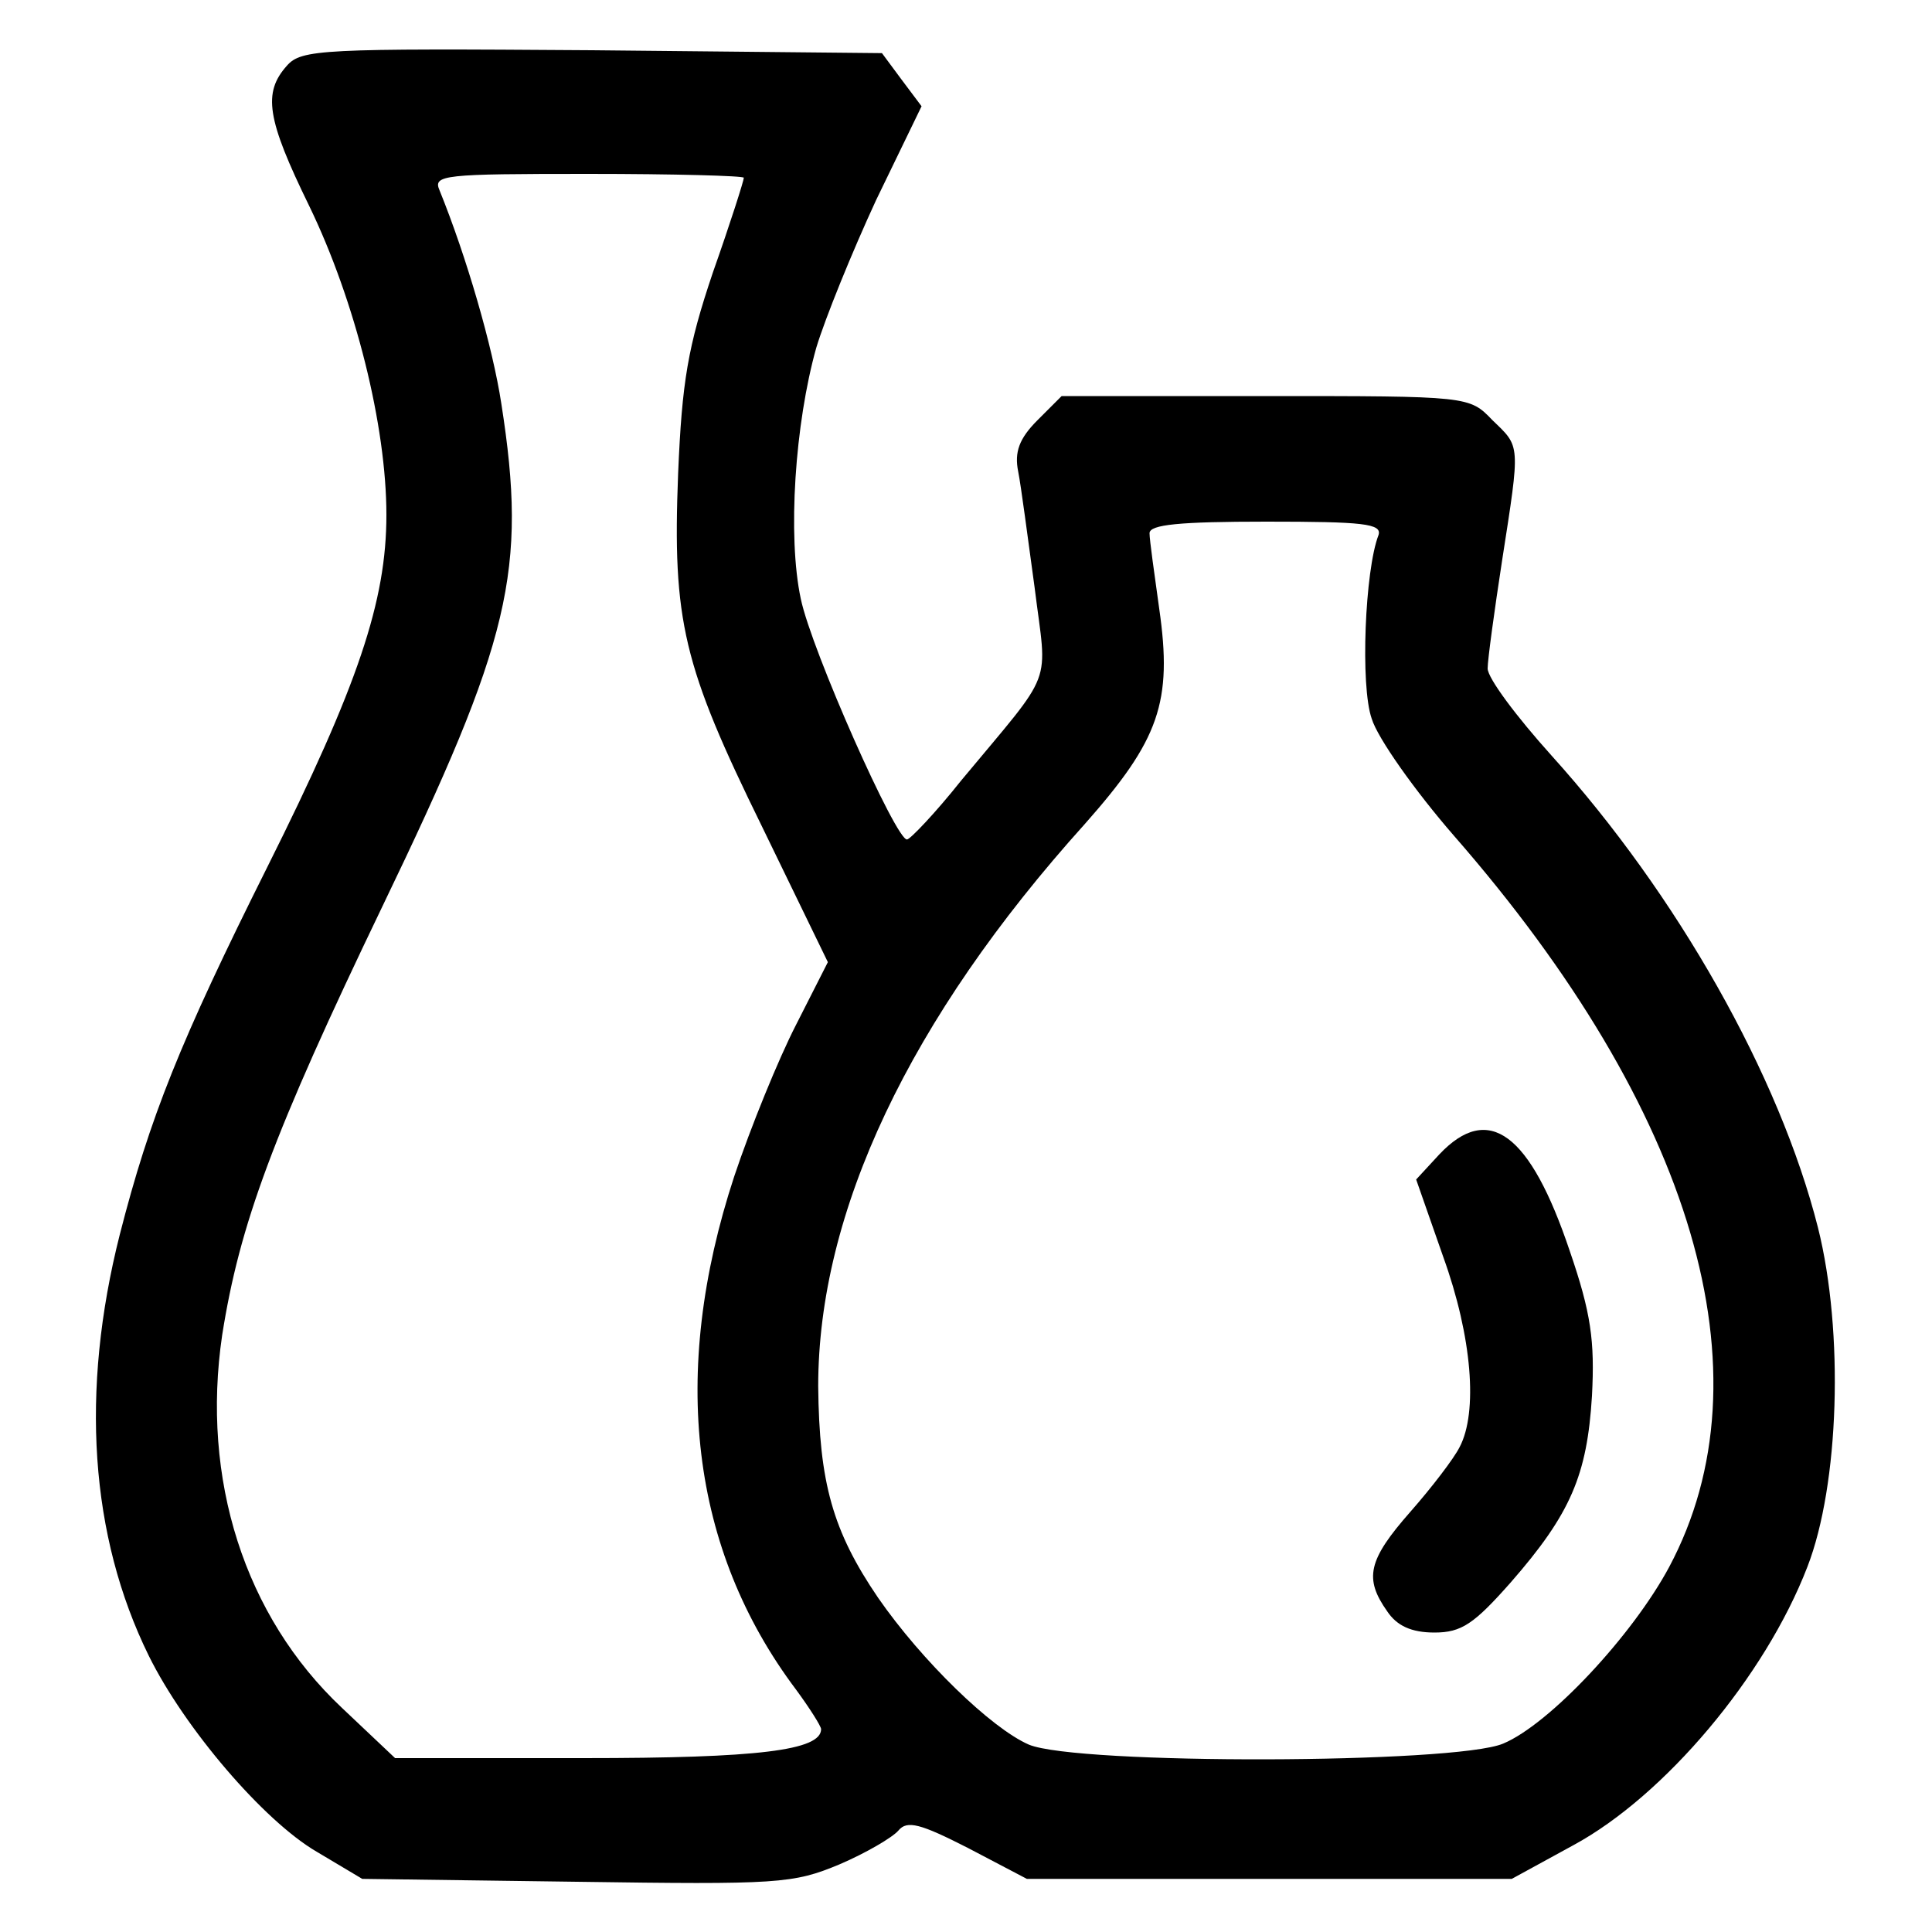 <svg version="1.0" class="logo" xmlns="http://www.w3.org/2000/svg"
 width="200pt" height="200pt" viewBox="0 0 200 200"
 preserveAspectRatio="xMidYMid meet">
<g transform="translate(0,200) scale(0.1,-0.1)"
fill="#000000" stroke="none">
<path d="M297 1932 c-25 -28 -21 -55 23 -145 48 -99 80 -228 80 -320 0 -89
-29 -176 -123 -364 -91 -182 -122 -260 -153 -381 -41 -162 -31 -312 30 -436
37 -75 119 -171 174 -203 l47 -28 222 -3 c209 -3 224 -2 272 18 28 12 55 28
61 35 9 11 23 7 72 -18 l61 -32 251 0 251 0 64 35 c94 51 198 174 242 288 33
85 38 243 11 351 -40 158 -146 345 -276 489 -36 40 -66 80 -66 90 0 9 7 60 15
112 19 122 19 117 -10 145 -24 25 -24 25 -235 25 l-211 0 -25 -25 c-19 -19
-24 -33 -20 -53 3 -15 10 -69 17 -120 13 -105 22 -82 -76 -200 -27 -34 -53
-61 -56 -61 -11 -2 -99 196 -110 249 -14 65 -6 182 16 260 9 30 37 99 62 153
l47 97 -21 28 -20 27 -300 3 c-280 2 -301 1 -316 -16z m473 -116 c0 -3 -14
-47 -32 -98 -26 -77 -32 -113 -36 -208 -6 -153 5 -199 87 -366 l68 -140 -33
-65 c-18 -35 -47 -106 -64 -157 -67 -204 -45 -386 64 -531 14 -19 26 -38 26
-41 0 -22 -65 -30 -246 -30 l-195 0 -55 52 c-101 95 -146 237 -124 386 18 114
52 207 166 444 133 276 150 347 123 520 -9 59 -36 152 -64 221 -7 16 4 17 154
17 89 0 161 -2 161 -4z m657 -370 c-14 -36 -19 -156 -7 -190 6 -20 45 -75 85
-121 249 -285 329 -558 223 -757 -38 -71 -124 -163 -172 -183 -50 -21 -441
-22 -491 -1 -39 17 -111 87 -156 152 -47 69 -61 119 -62 219 0 180 94 380 276
582 77 87 91 126 77 223 -5 36 -10 71 -10 78 0 9 31 12 121 12 100 0 120 -2
116 -14z"/>
<path d="M1490 805 l-24 -26 28 -80 c30 -83 36 -161 17 -197 -6 -12 -29 -42
-51 -67 -44 -50 -48 -69 -24 -103 10 -15 25 -22 49 -22 28 0 41 9 79 52 62 71
79 111 84 193 3 57 -1 86 -23 150 -41 122 -84 154 -135 100z"/>
</g>
</svg>
